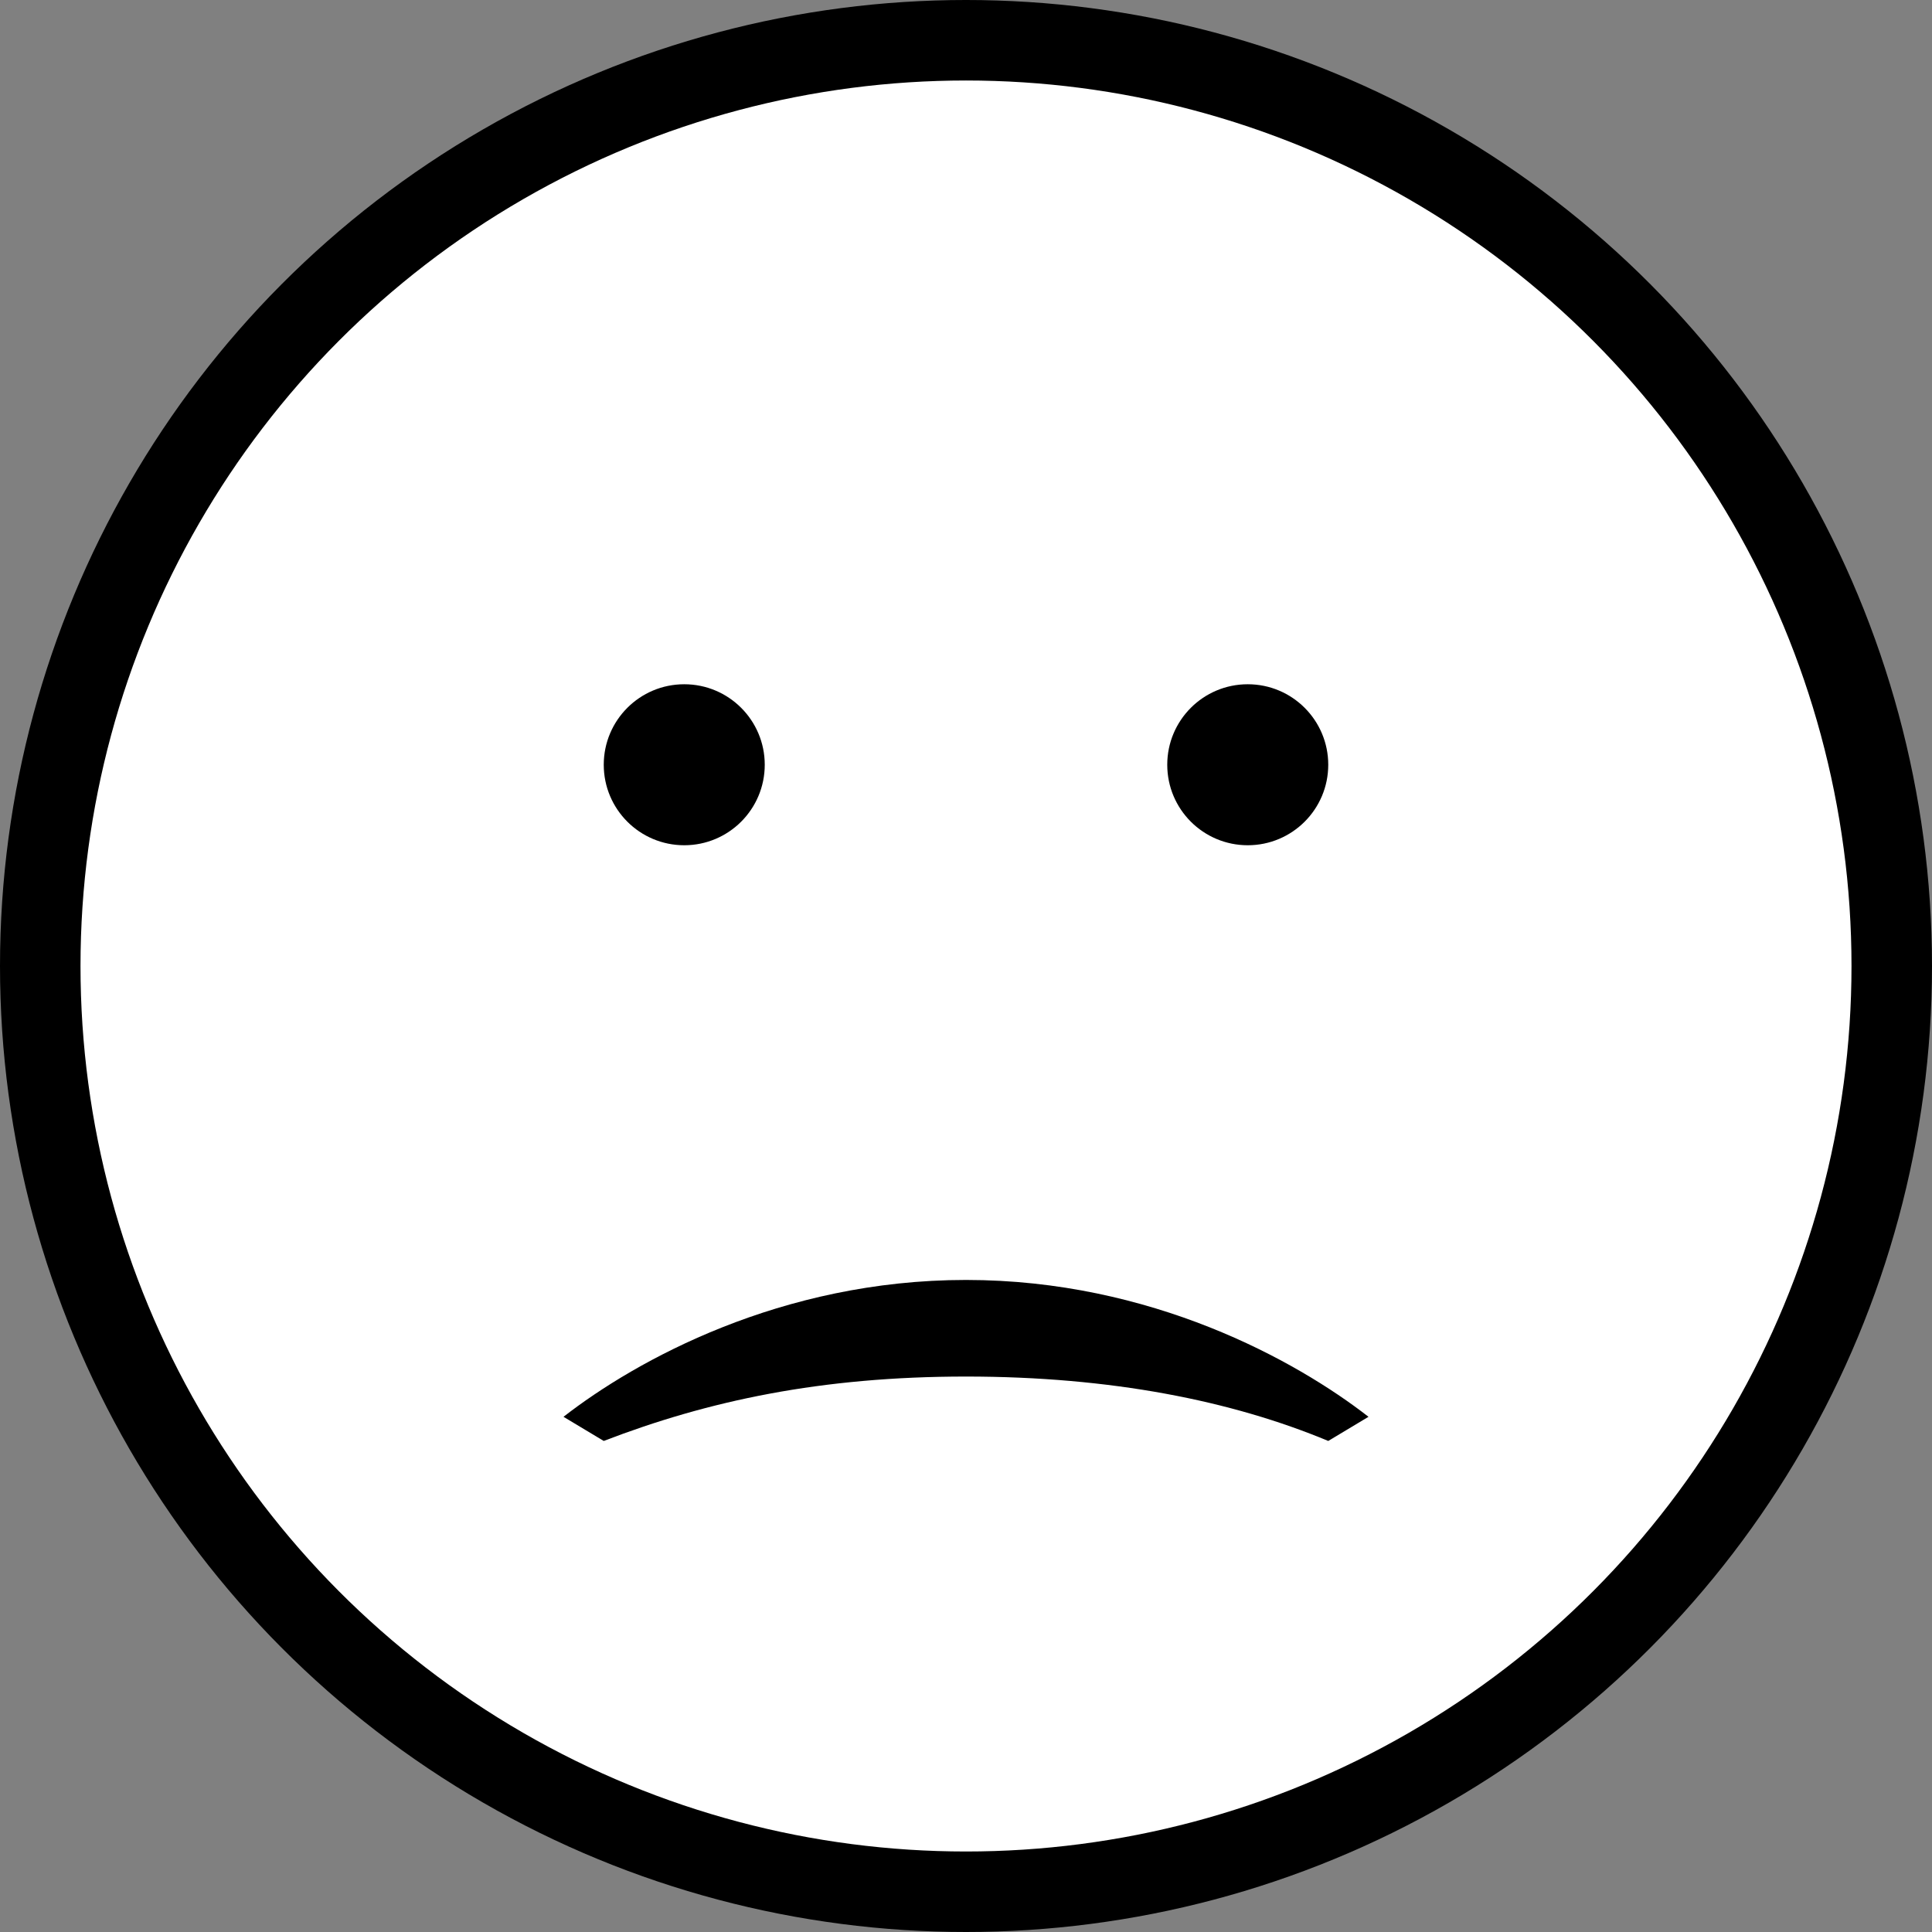 <?xml version="1.0" encoding="utf-8"?>
<!-- Generator: Adobe Illustrator 23.1.1, SVG Export Plug-In . SVG Version: 6.00 Build 0)  -->
<svg version="1.1" id="Layer_1" xmlns="http://www.w3.org/2000/svg" xmlns:xlink="http://www.w3.org/1999/xlink" x="0px" y="0px"
	 viewBox="0 0 2400 2400" style="enable-background:new 0 0 2400 2400;" xml:space="preserve">
<rect x="0" y="0" width="2400" height="2400" fill="#808080" stroke="none"/>
<style type="text/css">
	.st0{fill-rule:evenodd;clip-rule:evenodd;}
	.st1{fill-rule:evenodd;clip-rule:evenodd;fill:#FFFFFF;}
</style>
<g>
	<circle class="st0" cx="1200" cy="1200" r="1200"/>
	<circle class="st1" cx="1200" cy="1200" r="1100"/>
	<circle class="st0" cx="850" cy="950" r="100"/>
	<circle class="st0" cx="1550" cy="950" r="100"/>
	<path d="M1200,1590c-230,0-410,100-500,170l50,30c130-50,270-80,450-80s330,30,450,80l50-30C1610,1690,1430,1590,1200,1590z"/>
</g>
</svg>
